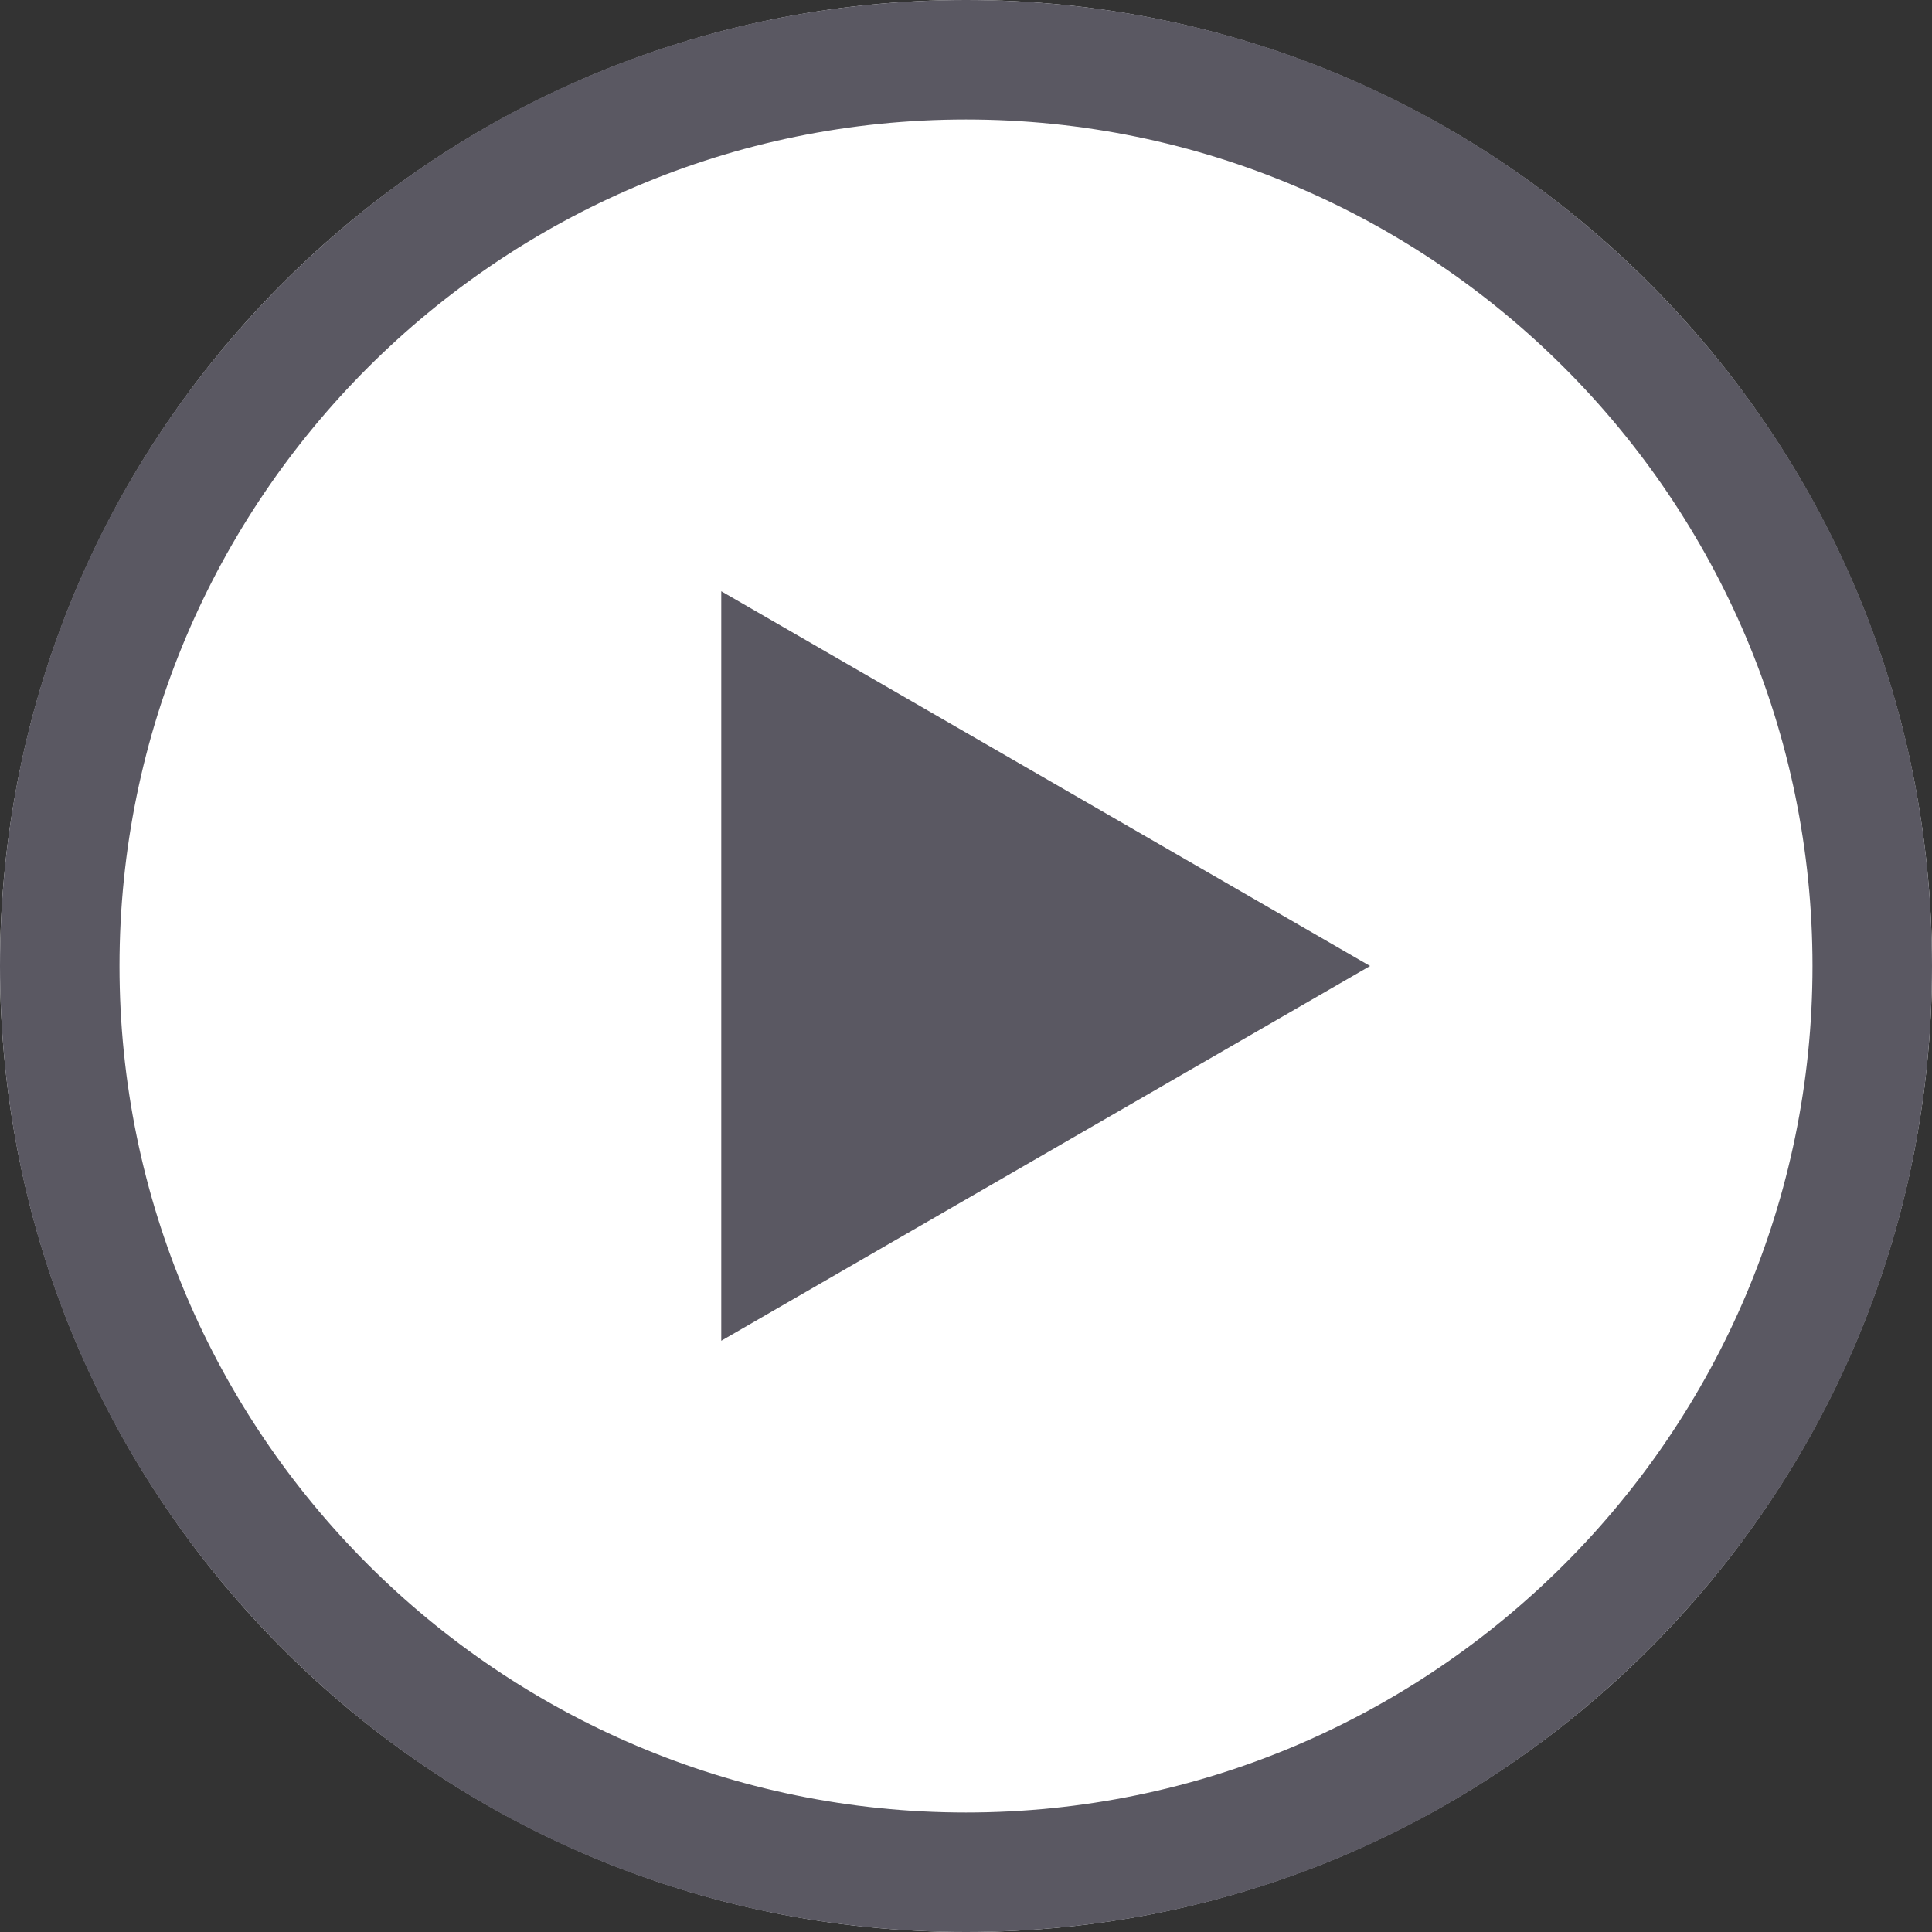 <svg width="40" height="40" viewBox="0 0 40 40" fill="none" xmlns="http://www.w3.org/2000/svg">
<rect x="0" y="0" width="40" height="40" fill="#333333" stroke="none"/>
<path d="M20 40C31.046 40 40 31.046 40 20C40 8.954 31.046 0 20 0C8.954 0 0 8.954 0 20C0 31.046 8.954 40 20 40Z" fill="white"/>
<path d="M34.142 5.858C30.365 2.08 25.342 0 20 0C14.658 0 9.635 2.08 5.858 5.858C2.08 9.635 0 14.658 0 20C0 25.342 2.08 30.365 5.858 34.142C9.635 37.92 14.658 40 20 40C25.342 40 30.365 37.92 34.142 34.142C37.92 30.365 40 25.342 40 20C40 14.658 37.92 9.635 34.142 5.858ZM20 37.526C10.336 37.526 2.474 29.664 2.474 20C2.474 10.336 10.336 2.474 20 2.474C29.664 2.474 37.526 10.336 37.526 20C37.526 29.664 29.664 37.526 20 37.526Z" fill="#5A5862"/>
<path d="M14.933 27.759L28.366 20L14.933 12.241V27.759Z" fill="#5A5862"/>
</svg>
